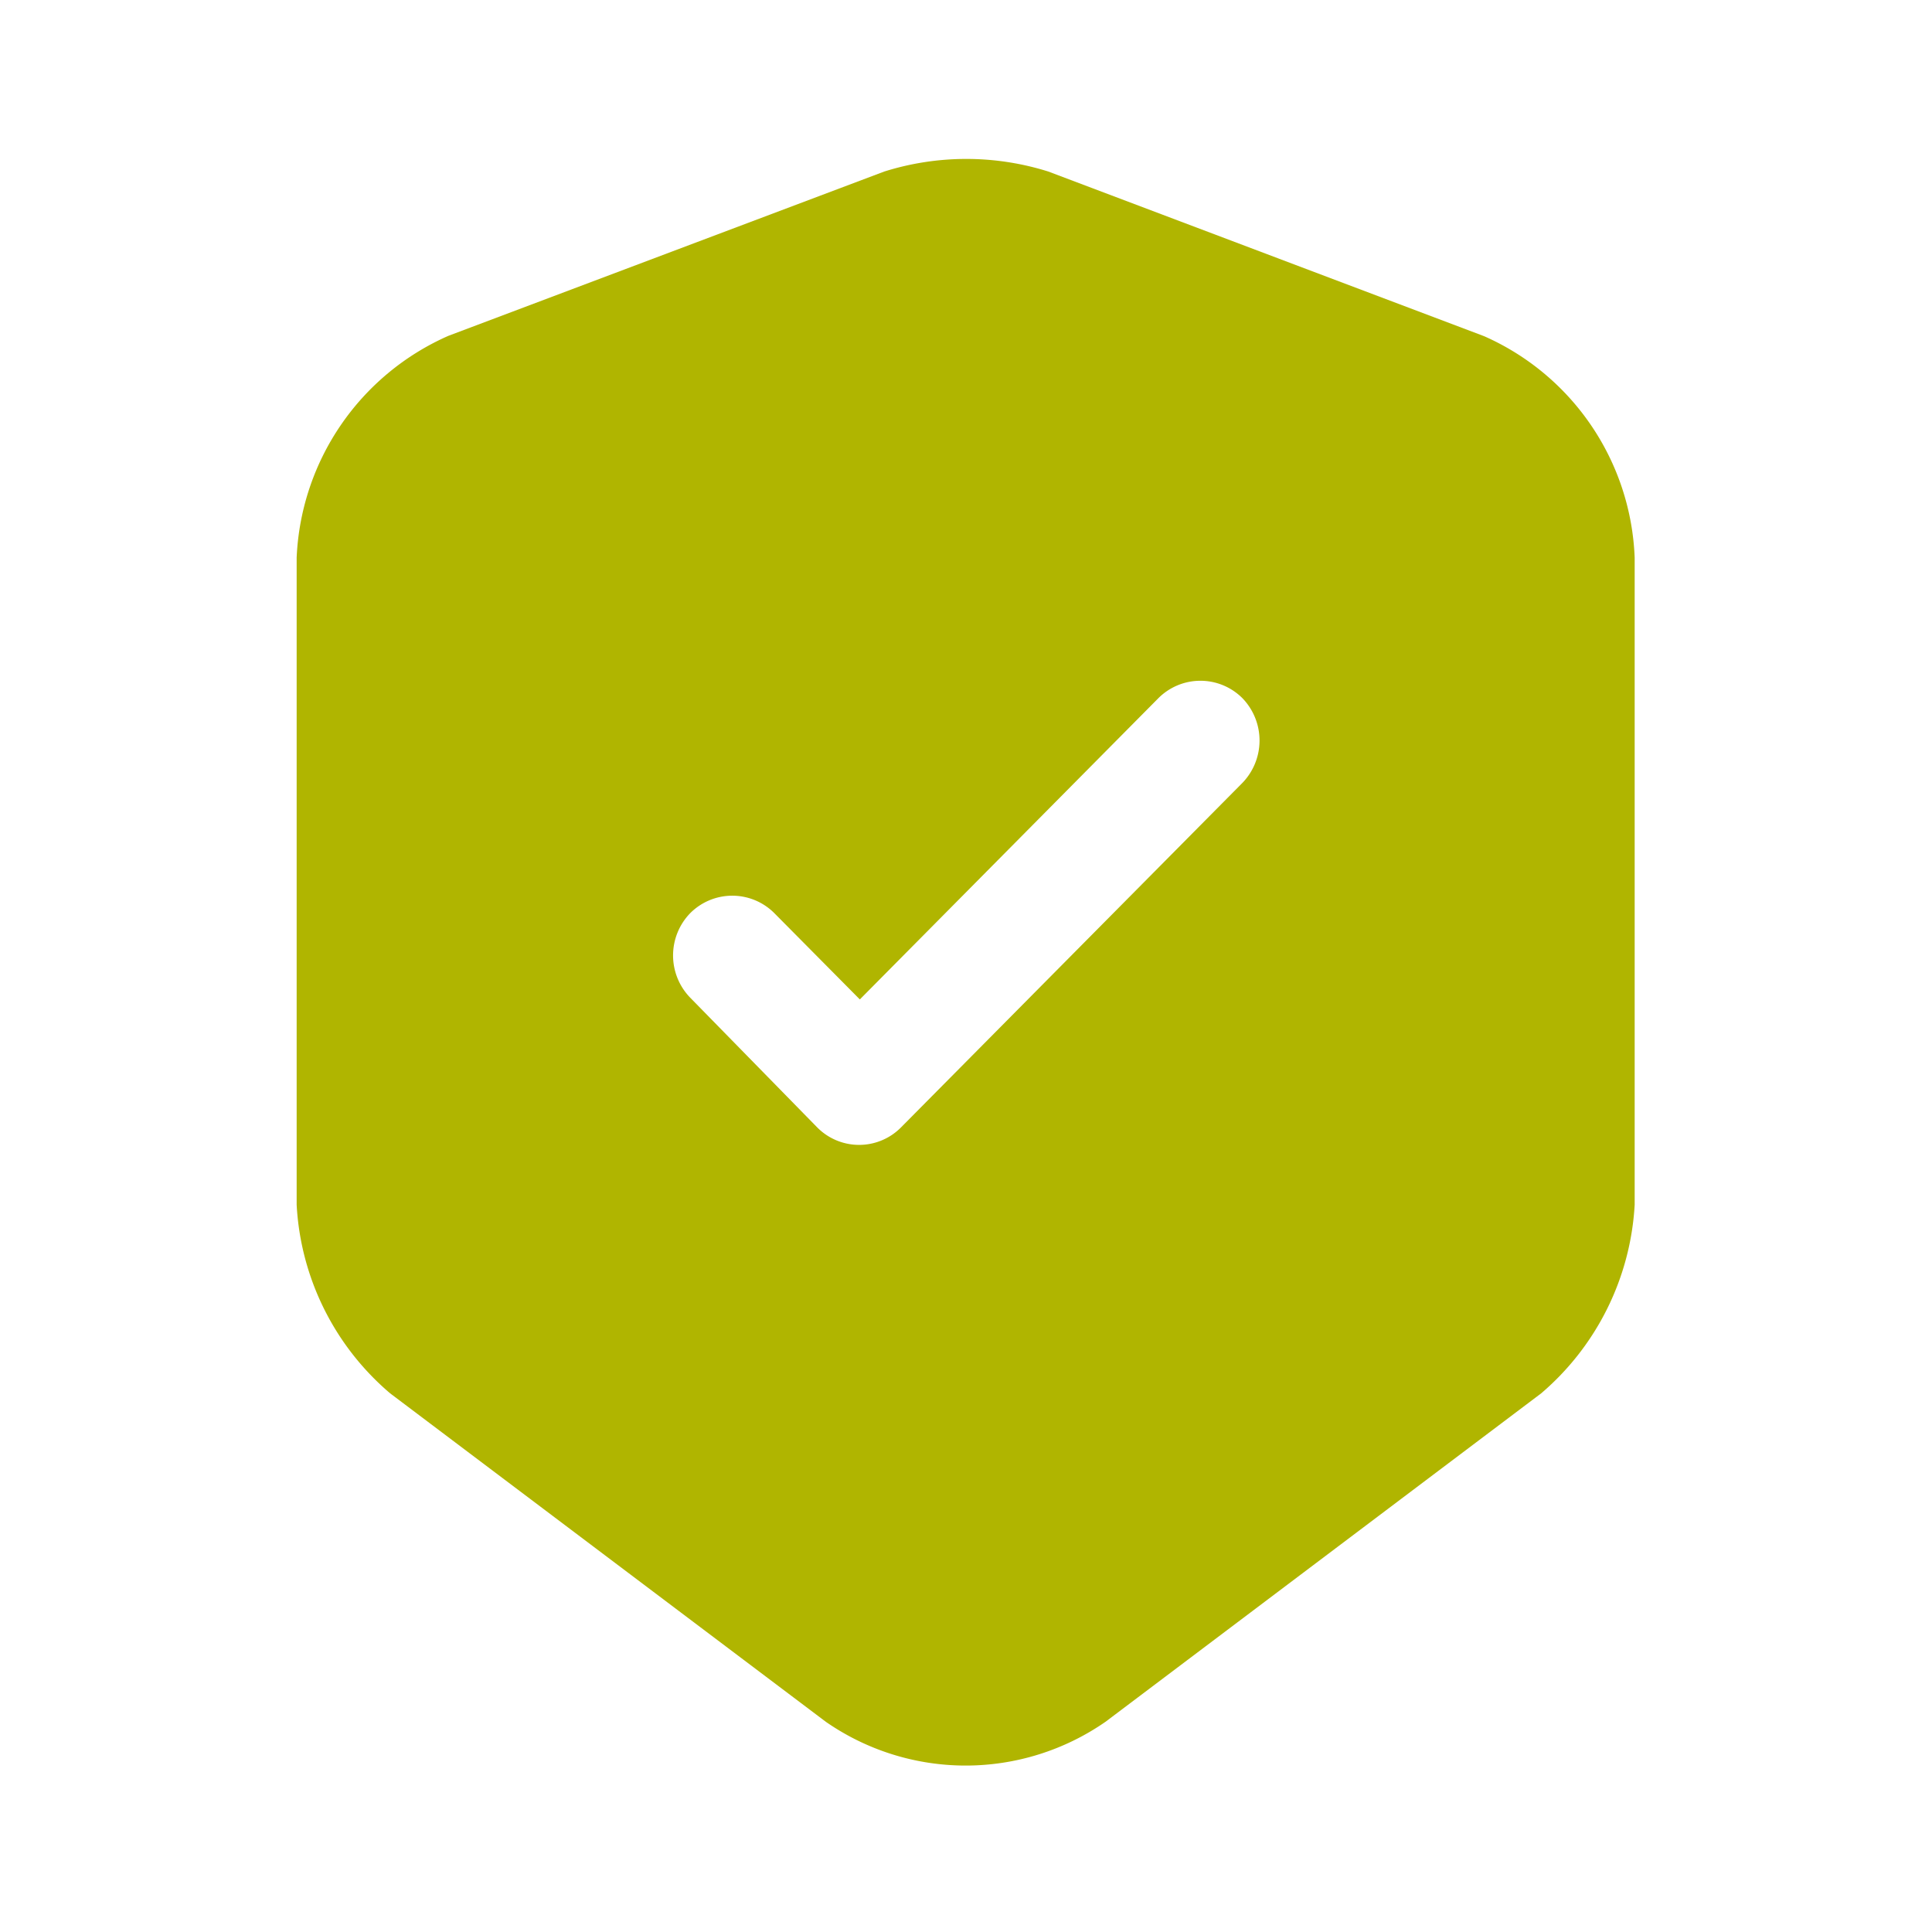 <svg xmlns="http://www.w3.org/2000/svg" width="20" height="20" viewBox="0 0 20 20">
  <g id="vuesax_bold_shield-tick" data-name="vuesax/bold/shield-tick" transform="translate(-300 -188)">
    <path id="Vector" d="M12.292,1.834,7.782.13a2.829,2.829,0,0,0-1.7,0l-4.51,1.7A2.633,2.633,0,0,0,0,4.126v6.7a2.755,2.755,0,0,0,.968,1.952l4.51,3.4a2.539,2.539,0,0,0,2.895,0l4.51-3.4a2.771,2.771,0,0,0,.968-1.952v-6.7A2.617,2.617,0,0,0,12.292,1.834ZM9.782,6.467,6.257,10.024a.61.61,0,0,1-.869,0L4.075,8.683a.628.628,0,0,1,0-.877.615.615,0,0,1,.869,0L5.83,8.7,8.921,5.581a.615.615,0,0,1,.869,0A.631.631,0,0,1,9.782,6.467Z" transform="translate(303.071 189.646)" fill="#b0b500"/>
    <path id="Vector-2" data-name="Vector" d="M0,0H20V20H0Z" transform="translate(320 208) rotate(180)" fill="none" opacity="0"/>
  </g>
</svg>
